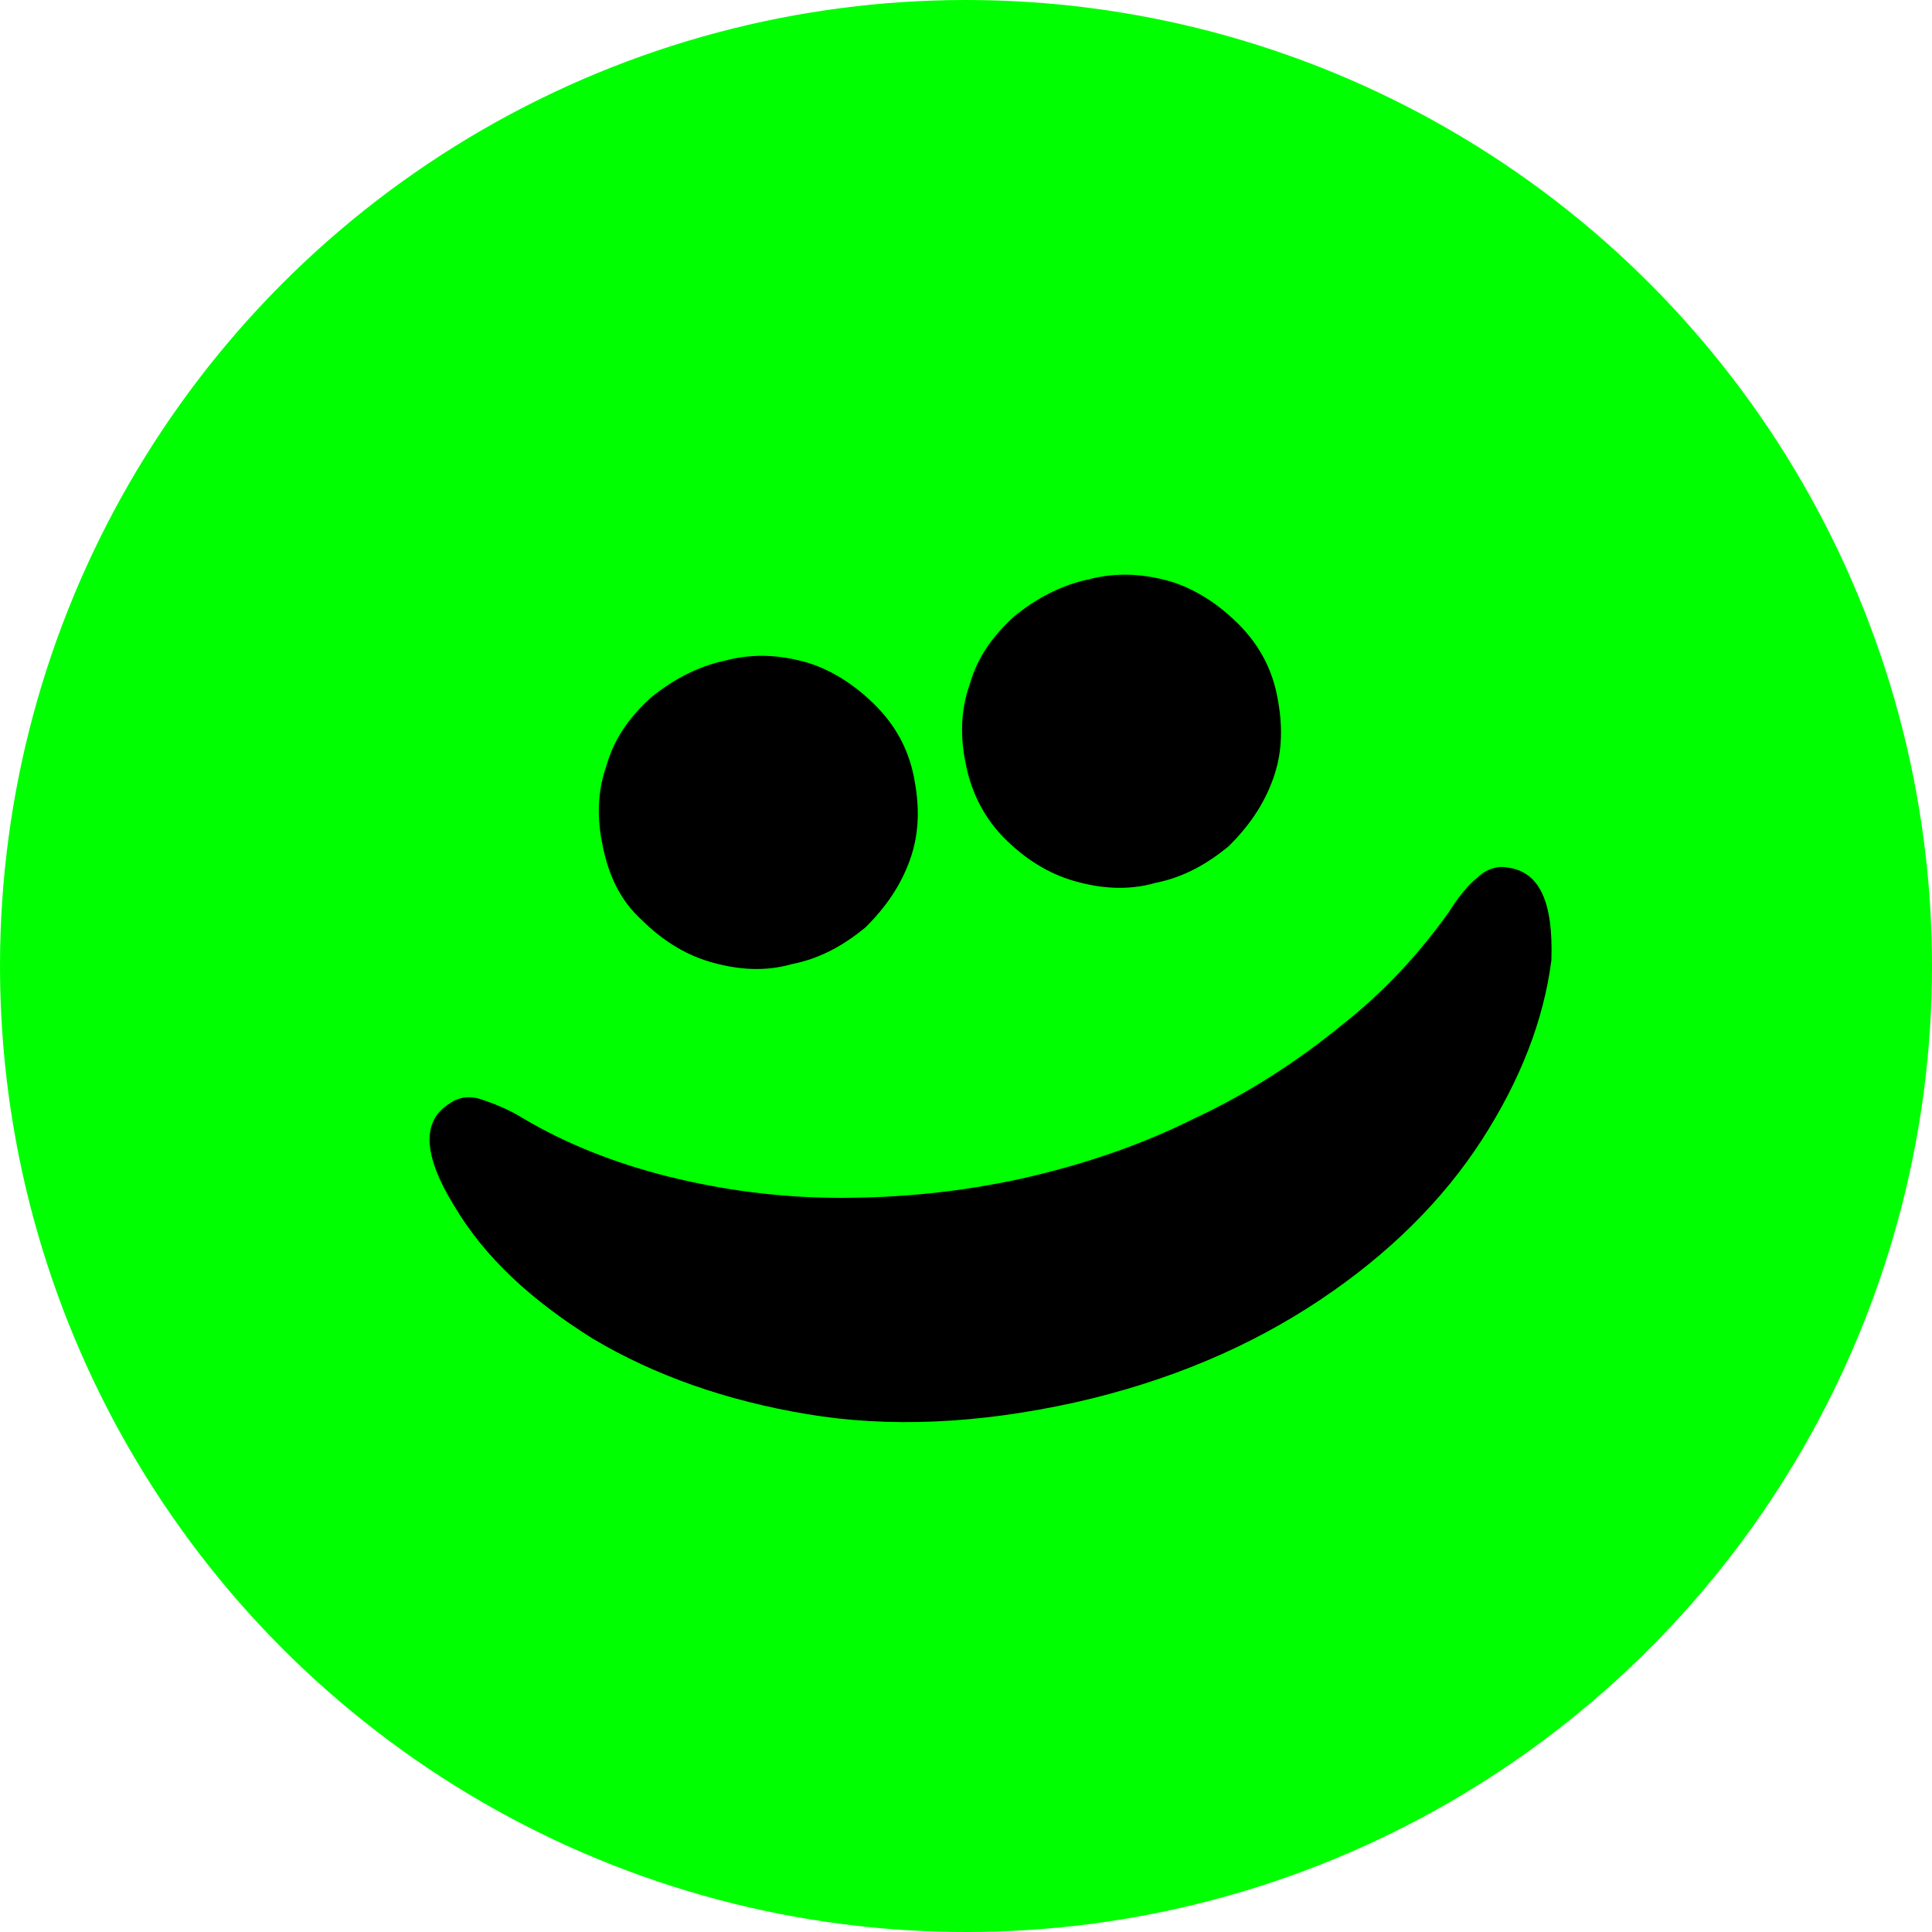 <svg xmlns="http://www.w3.org/2000/svg" viewBox="0 0 100 100"><circle fill="#0F0" cx="50" cy="50" r="50"/><path d="M52 43.4c1 1 2.2 1.8 3.6 2.2 1.4.4 2.8.5 4.2.1 1.5-.3 2.7-1 3.8-1.9 1-1 1.8-2.1 2.3-3.5.5-1.4.5-2.8.2-4.3s-1-2.7-2-3.7-2.2-1.8-3.5-2.2c-1.4-.4-2.8-.5-4.3-.1-1.4.3-2.7 1-3.8 1.9-1.1 1-1.9 2.1-2.3 3.5-.5 1.4-.5 2.8-.2 4.2.3 1.5 1 2.8 2 3.8zm-18.8 4.2c1 1 2.2 1.8 3.6 2.2 1.4.4 2.8.5 4.2.1 1.5-.3 2.7-1 3.8-1.9 1-1 1.8-2.1 2.3-3.5.5-1.4.5-2.8.2-4.3s-1-2.7-2-3.7-2.2-1.8-3.5-2.2c-1.4-.4-2.8-.5-4.3-.1-1.4.3-2.7 1-3.8 1.9-1.1 1-1.9 2.1-2.3 3.5-.5 1.4-.5 2.8-.2 4.2.3 1.5.9 2.8 2 3.8zM78 44.9c-.5-.1-1.1.1-1.5.5-.5.4-1 1-1.5 1.8-1.5 2.1-3.3 4.1-5.6 5.9-2.2 1.8-4.8 3.5-7.6 4.8-2.8 1.4-5.8 2.4-8.9 3.1-3.2.7-6.3 1-9.4 1-3.1 0-6.1-.4-8.9-1.1-2.8-.7-5.3-1.7-7.5-3-.8-.5-1.6-.8-2.2-1-.6-.2-1.2-.1-1.6.2-1.5.9-1.4 2.7.2 5.3 1.6 2.7 4 4.9 7.2 6.9 3.2 1.9 6.9 3.2 11.1 3.9s8.8.5 13.8-.6c4.9-1.1 9.1-2.9 12.7-5.3 3.6-2.4 6.4-5.2 8.4-8.3 2-3.1 3.2-6.2 3.6-9.3.1-3-.6-4.6-2.3-4.8z"/></svg>